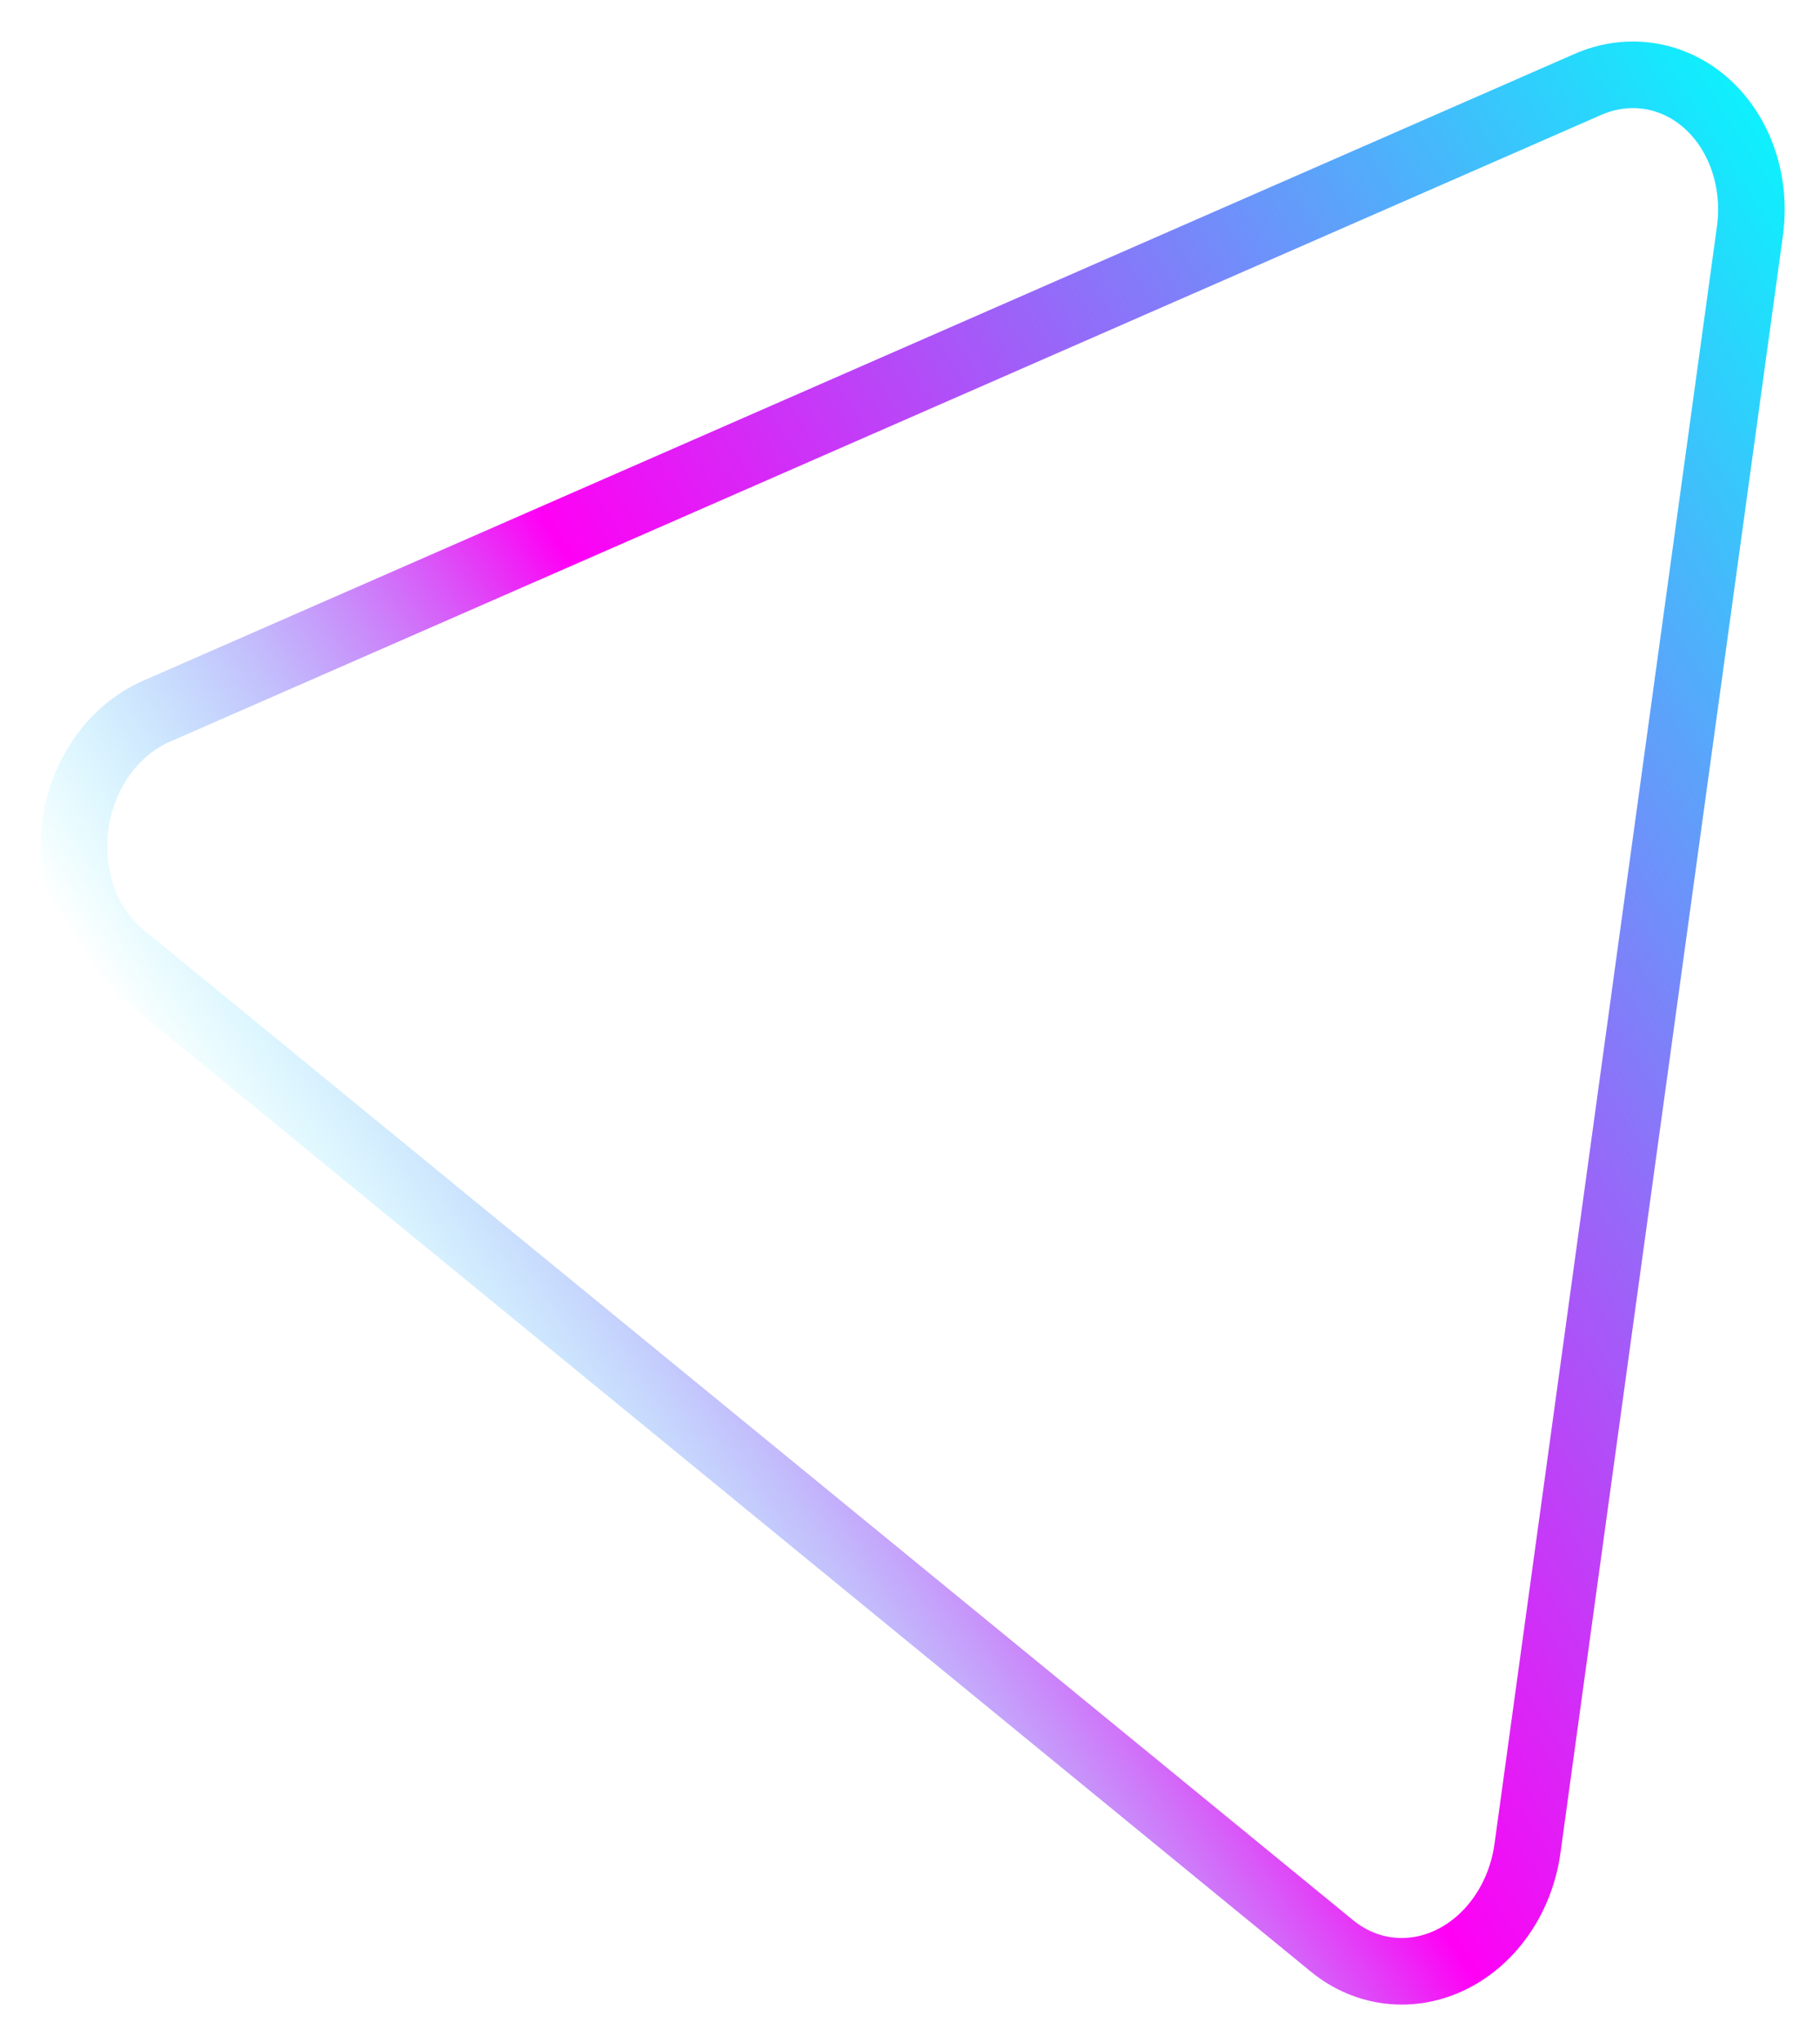 <svg width="41" height="46" viewBox="0 0 41 46" fill="none" xmlns="http://www.w3.org/2000/svg">
<path fill-rule="evenodd" clip-rule="evenodd" d="M39.421 5.208L34.411 41.638C34.261 42.736 33.615 43.685 32.713 44.136C31.81 44.587 30.783 44.474 30.007 43.838L2.763 21.532C1.95 20.866 1.541 19.732 1.699 18.581C1.858 17.429 2.557 16.447 3.52 16.025L35.773 1.901C36.692 1.498 37.712 1.667 38.459 2.344C39.207 3.022 39.572 4.109 39.421 5.208Z" stroke="url(#paint0_linear_1175_572)" stroke-width="1.5" stroke-linecap="round" stroke-linejoin="round"/>
<defs>
<linearGradient id="paint0_linear_1175_572" x1="38.956" y1="1.961" x2="-6.414" y2="30.93" gradientUnits="userSpaceOnUse">
<stop stop-color="#0FEFFD"/>
<stop offset="0.516" stop-color="#FF00F5"/>
<stop offset="0.776" stop-color="#0FEFFD" stop-opacity="0"/>
</linearGradient>
</defs>
</svg>
